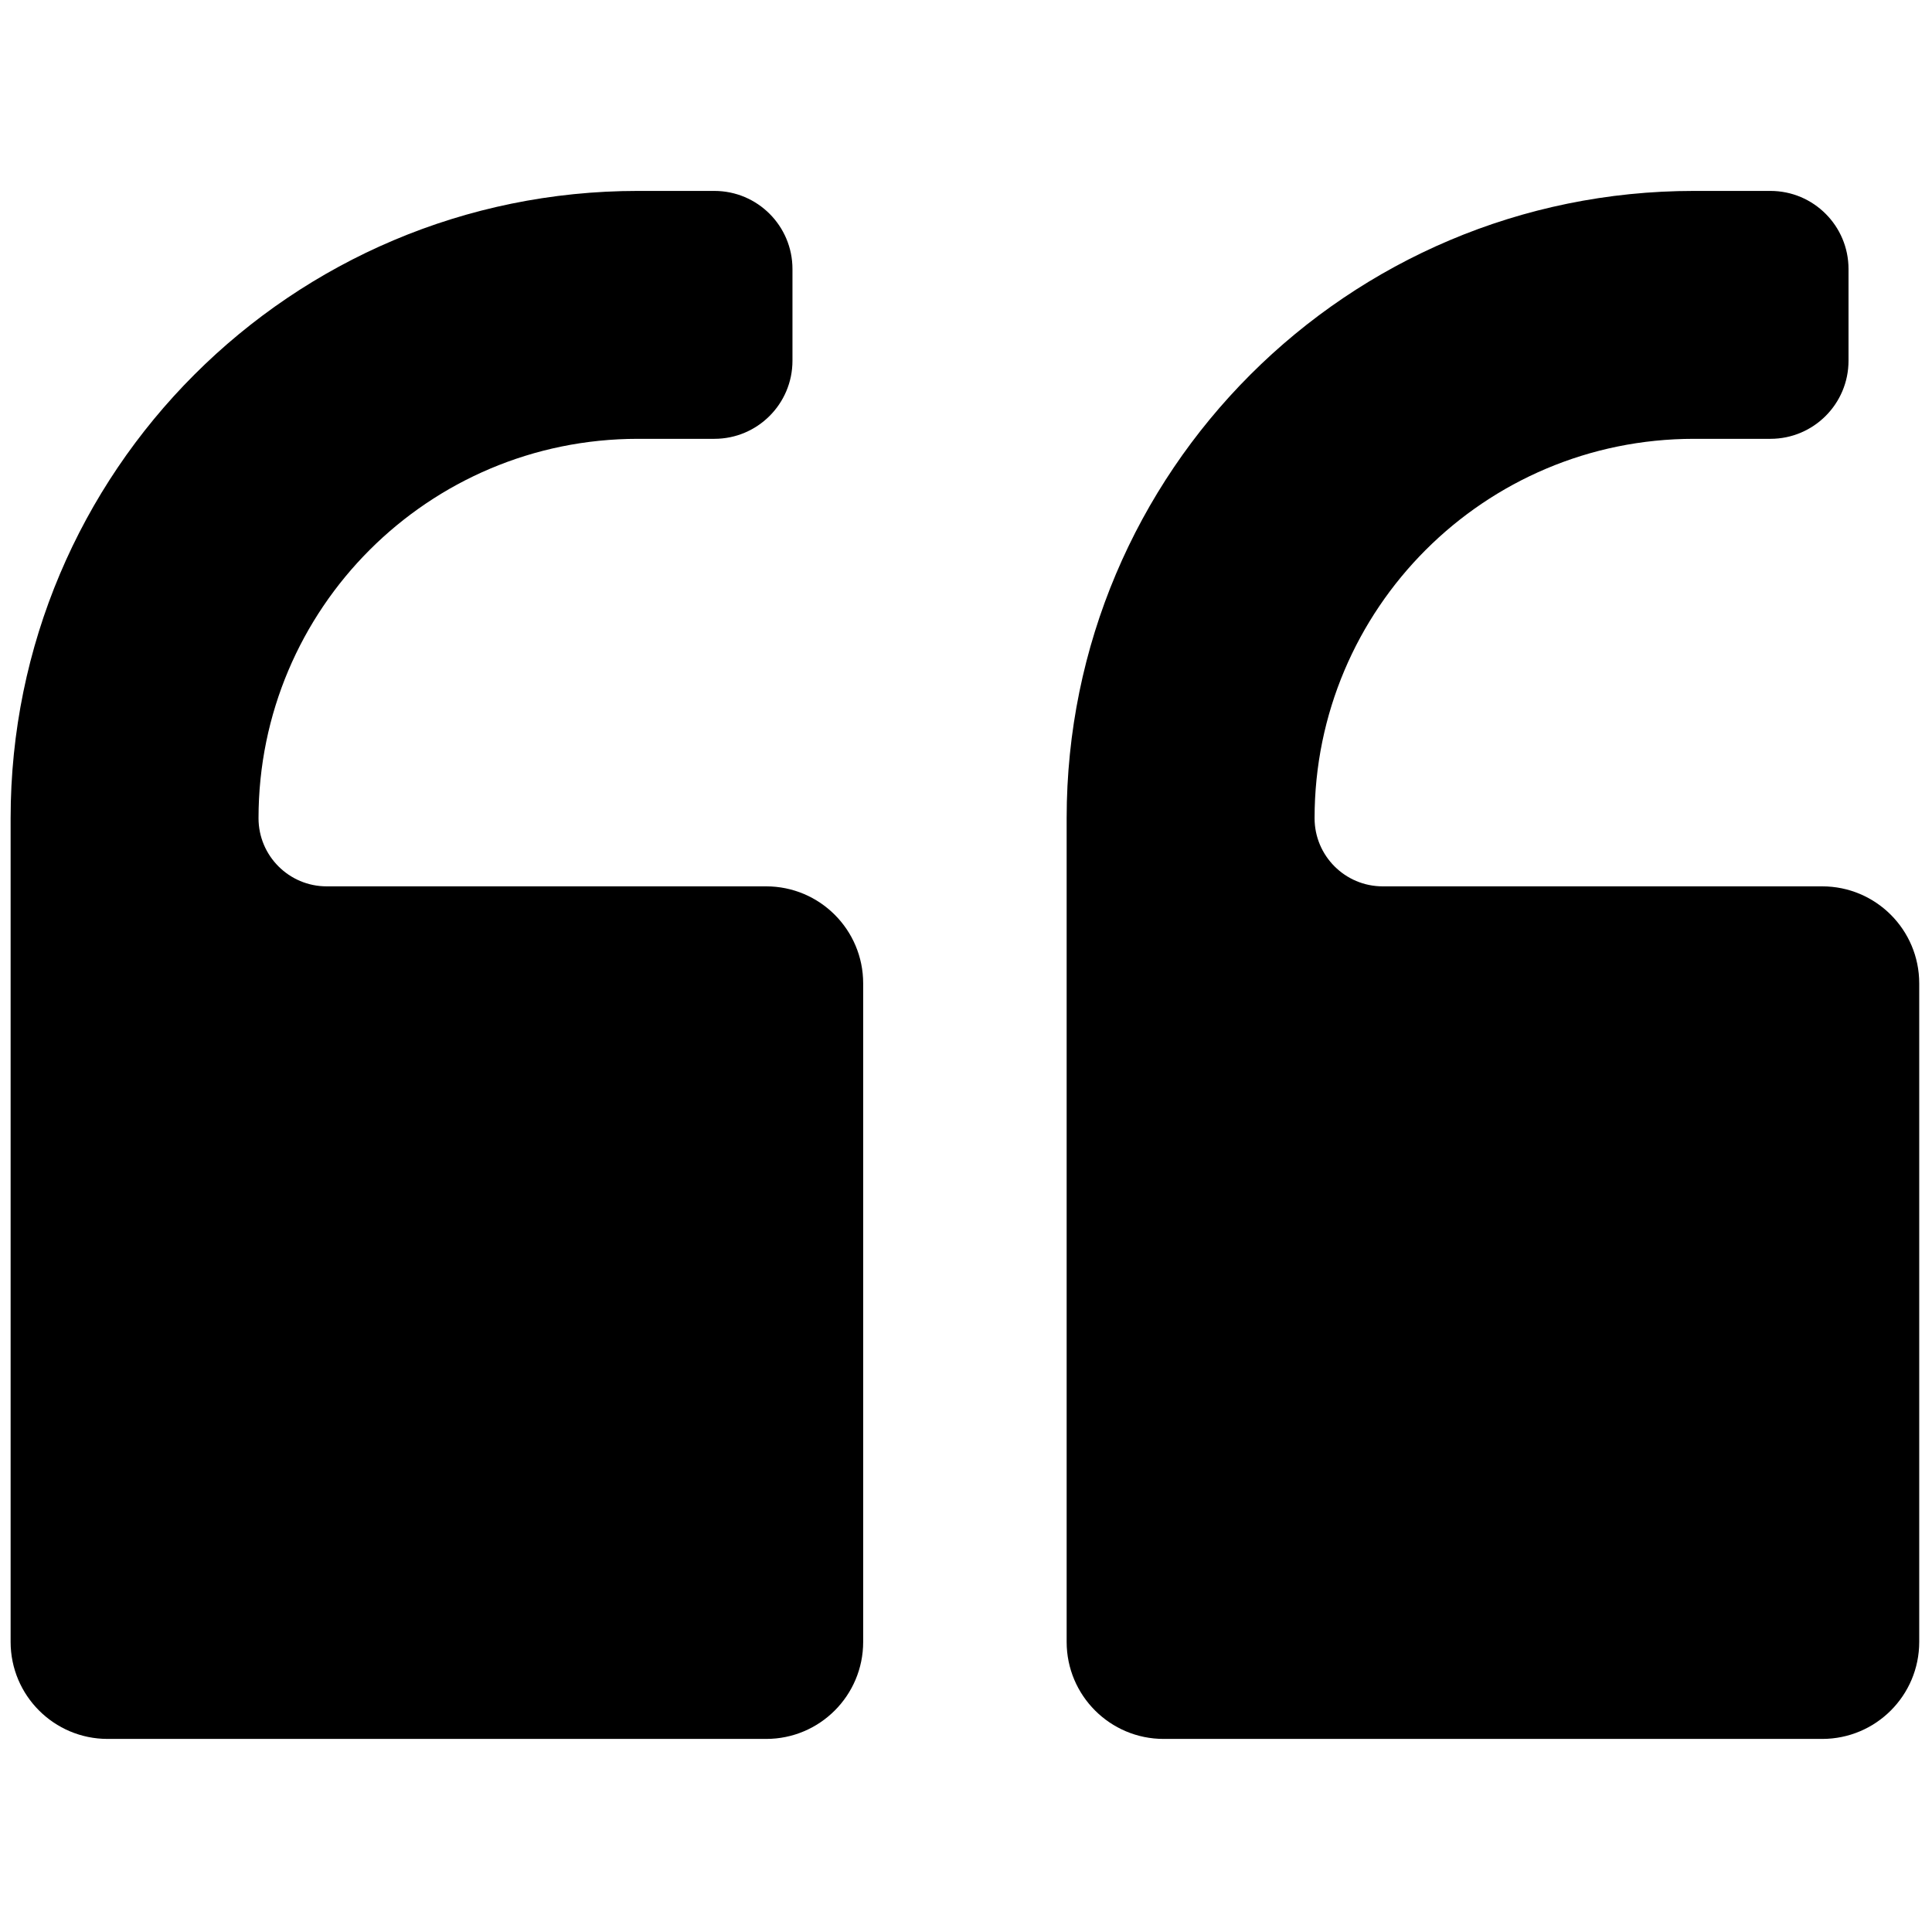 <svg xmlns="http://www.w3.org/2000/svg" xmlns:xlink="http://www.w3.org/1999/xlink" version="1.1" width="256" height="256" viewBox="0 0 256 256" xml:space="preserve">

<defs>
</defs>
<g style="stroke: none; stroke-width: 0; stroke-dasharray: none; stroke-linecap: butt; stroke-linejoin: miter; stroke-miterlimit: 10; fill: none; fill-rule: nonzero; opacity: 1;" transform="translate(1.407 1.407) scale(2.81 2.81)" >
	<path d="M 90 76.923 V 45.87 c 0 -2.526 -2.048 -4.575 -4.575 -4.575 H 64.702 c -1.775 0 -3.214 -1.439 -3.214 -3.214 v 0 c 0 -9.88 8.009 -17.889 17.889 -17.889 h 3.606 c 2.034 0 3.683 -1.649 3.683 -3.683 v -4.324 c 0 -2.034 -1.649 -3.683 -3.683 -3.683 h -3.606 c -16.337 0 -29.58 13.243 -29.58 29.58 v 3.214 v 10.677 v 24.95 c 0 2.526 2.048 4.575 4.575 4.575 h 31.053 C 87.952 81.498 90 79.45 90 76.923 z" style="stroke: none; stroke-width: 1; stroke-dasharray: none; stroke-linecap: butt; stroke-linejoin: miter; stroke-miterlimit: 10; fill: rgb(0,0,0); fill-rule: nonzero; opacity: 1;" transform=" matrix(1 0 0 1 0 0) " stroke-linecap="round" />
	<path d="M 40.202 76.923 V 45.87 c 0 -2.526 -2.048 -4.575 -4.575 -4.575 H 14.904 c -1.775 0 -3.214 -1.439 -3.214 -3.214 v 0 c 0 -9.88 8.009 -17.889 17.889 -17.889 h 3.606 c 2.034 0 3.683 -1.649 3.683 -3.683 v -4.324 c 0 -2.034 -1.649 -3.683 -3.683 -3.683 H 29.58 C 13.243 8.502 0 21.745 0 38.082 v 3.214 v 10.677 v 24.95 c 0 2.526 2.048 4.575 4.575 4.575 h 31.053 C 38.154 81.498 40.202 79.45 40.202 76.923 z" style="stroke: none; stroke-width: 1; stroke-dasharray: none; stroke-linecap: butt; stroke-linejoin: miter; stroke-miterlimit: 10; fill: rgb(0,0,0); fill-rule: nonzero; opacity: 1;" transform=" matrix(1 0 0 1 0 0) " stroke-linecap="round" />
</g>
</svg>